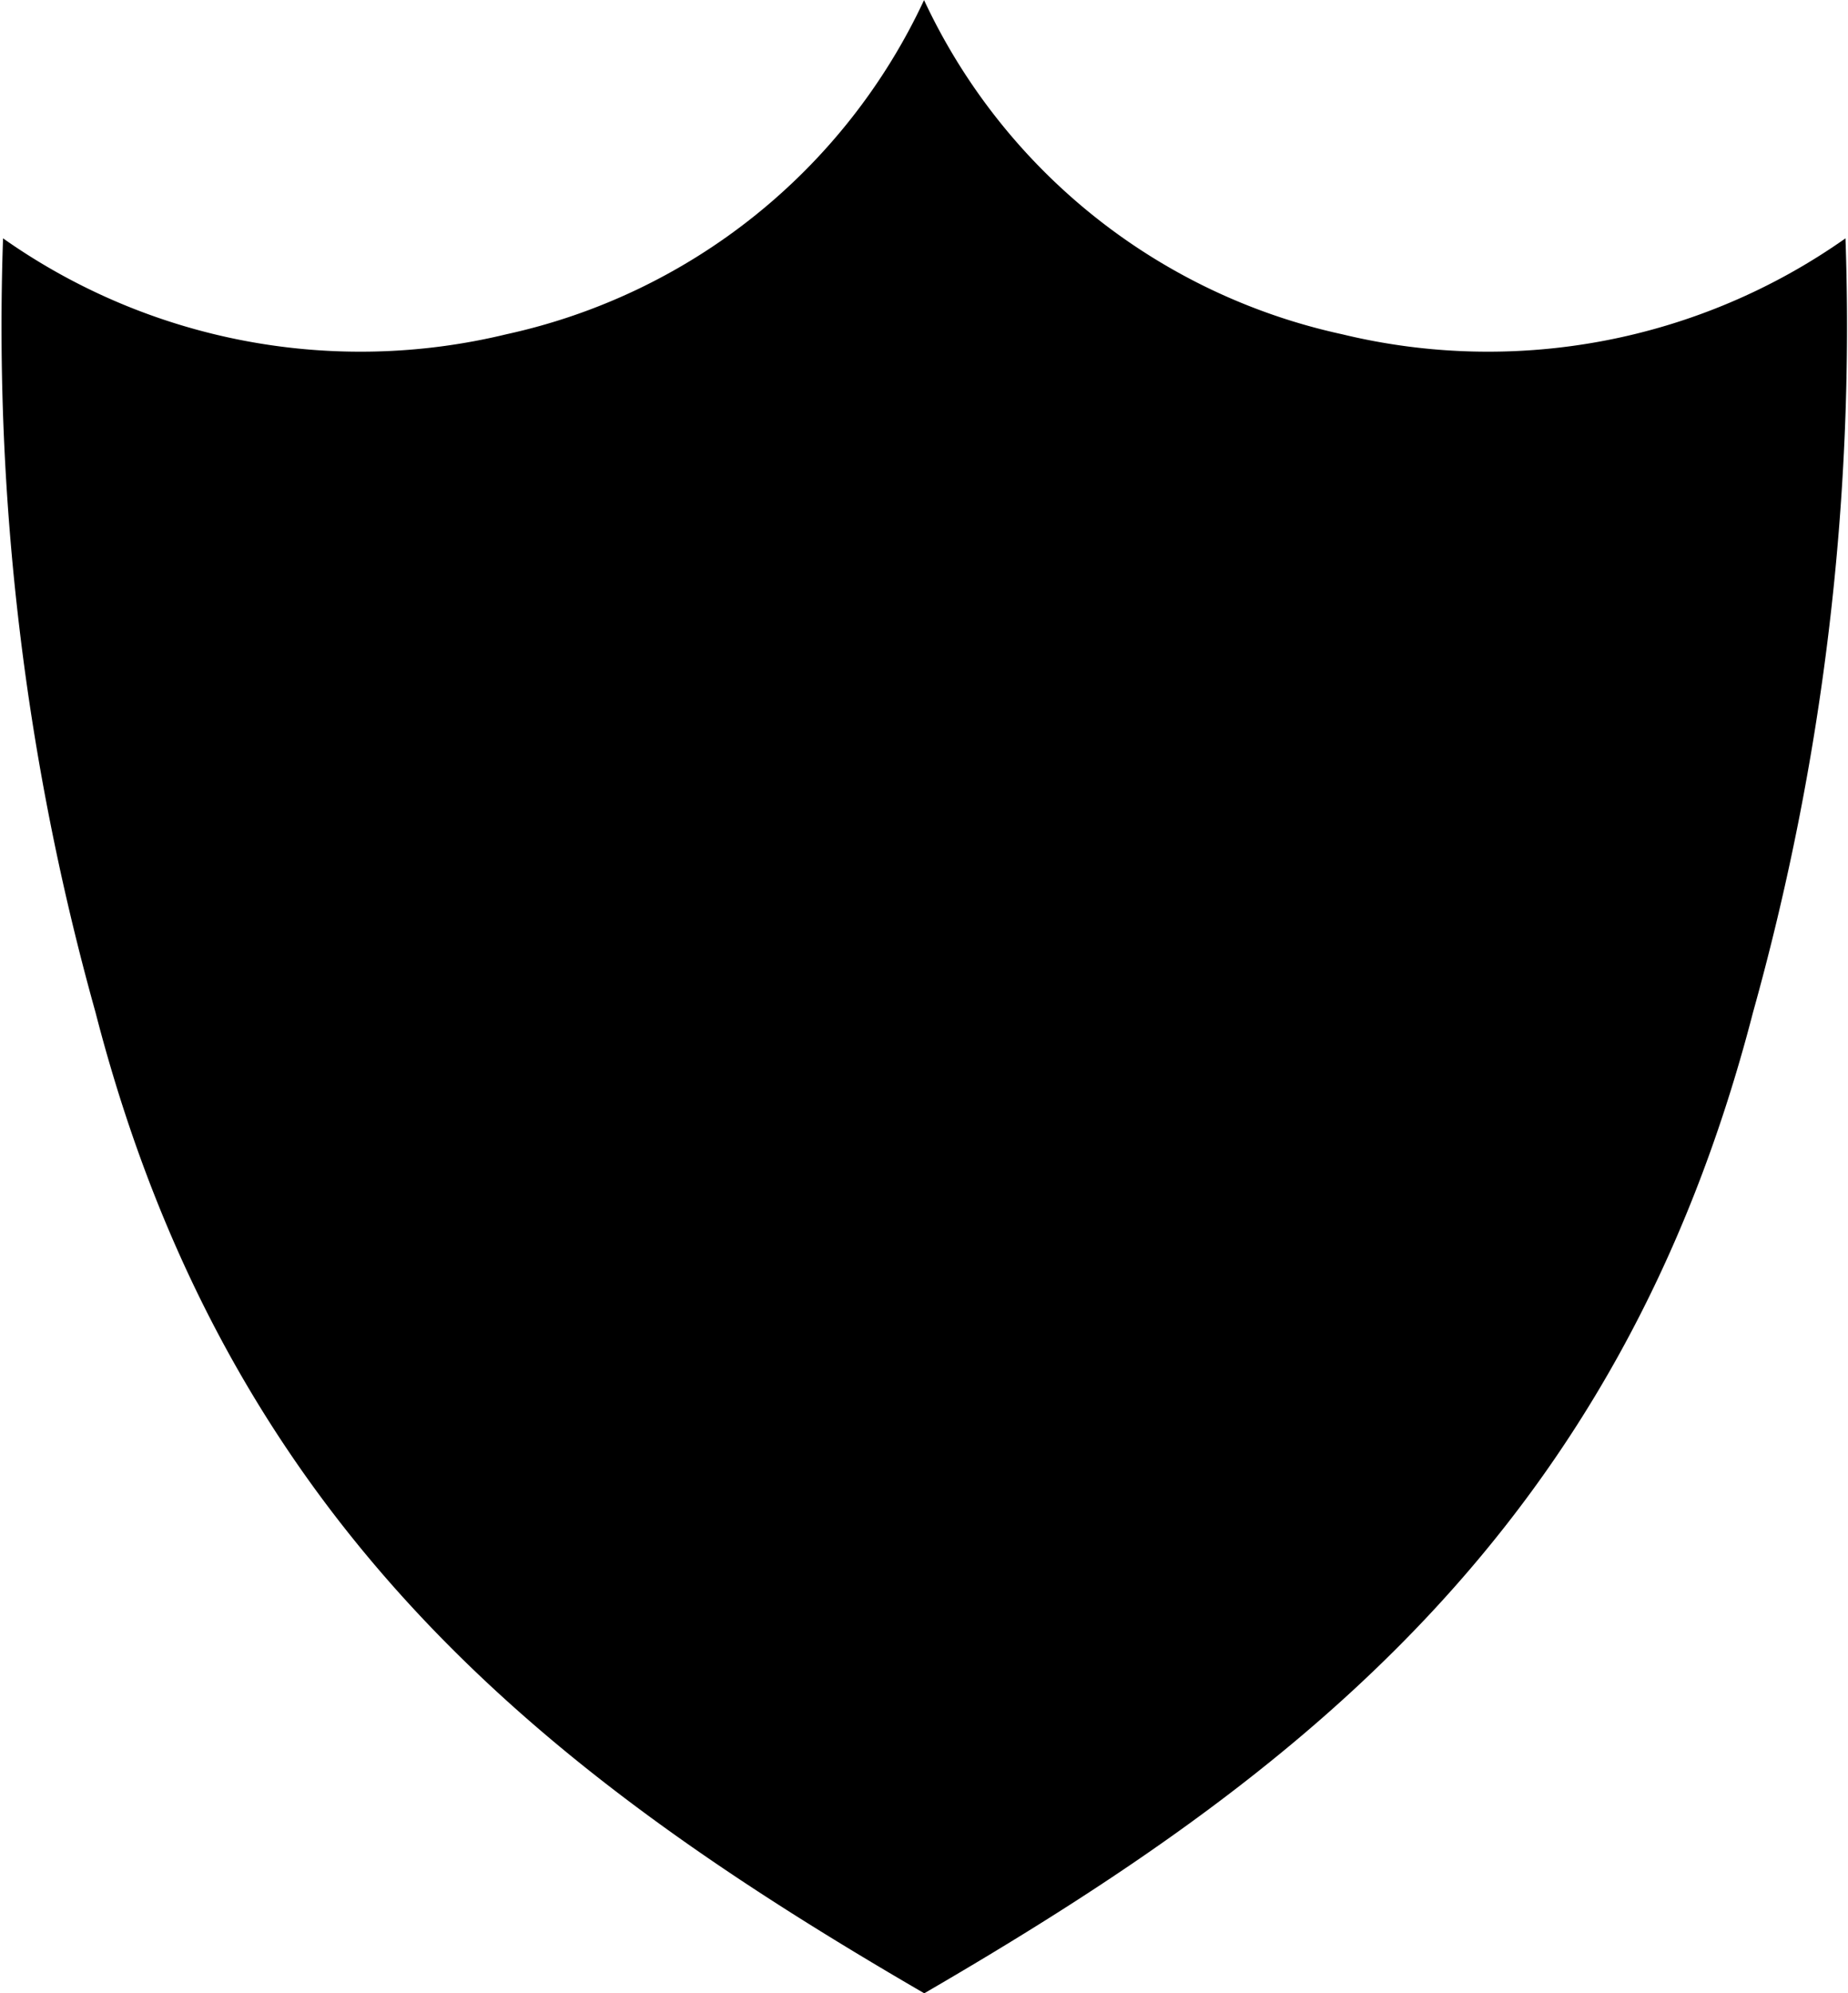 <svg xmlns="http://www.w3.org/2000/svg" viewBox="0 0 17.617 19">
	<path d="M8.809,0a5.745,5.745,0,0,0,3.984,3.185,5.911,5.911,0,0,0,4.8-.914,24.3,24.3,0,0,1-.882,7.38c-1.274,4.931-4.343,7.282-7.9,9.349-3.56-2.067-6.629-4.418-7.9-9.349a24.3,24.3,0,0,1-.882-7.38,5.911,5.911,0,0,0,4.8.914A5.745,5.745,0,0,0,8.809,0" transform="translate(0 0.001)"/>
</svg>
